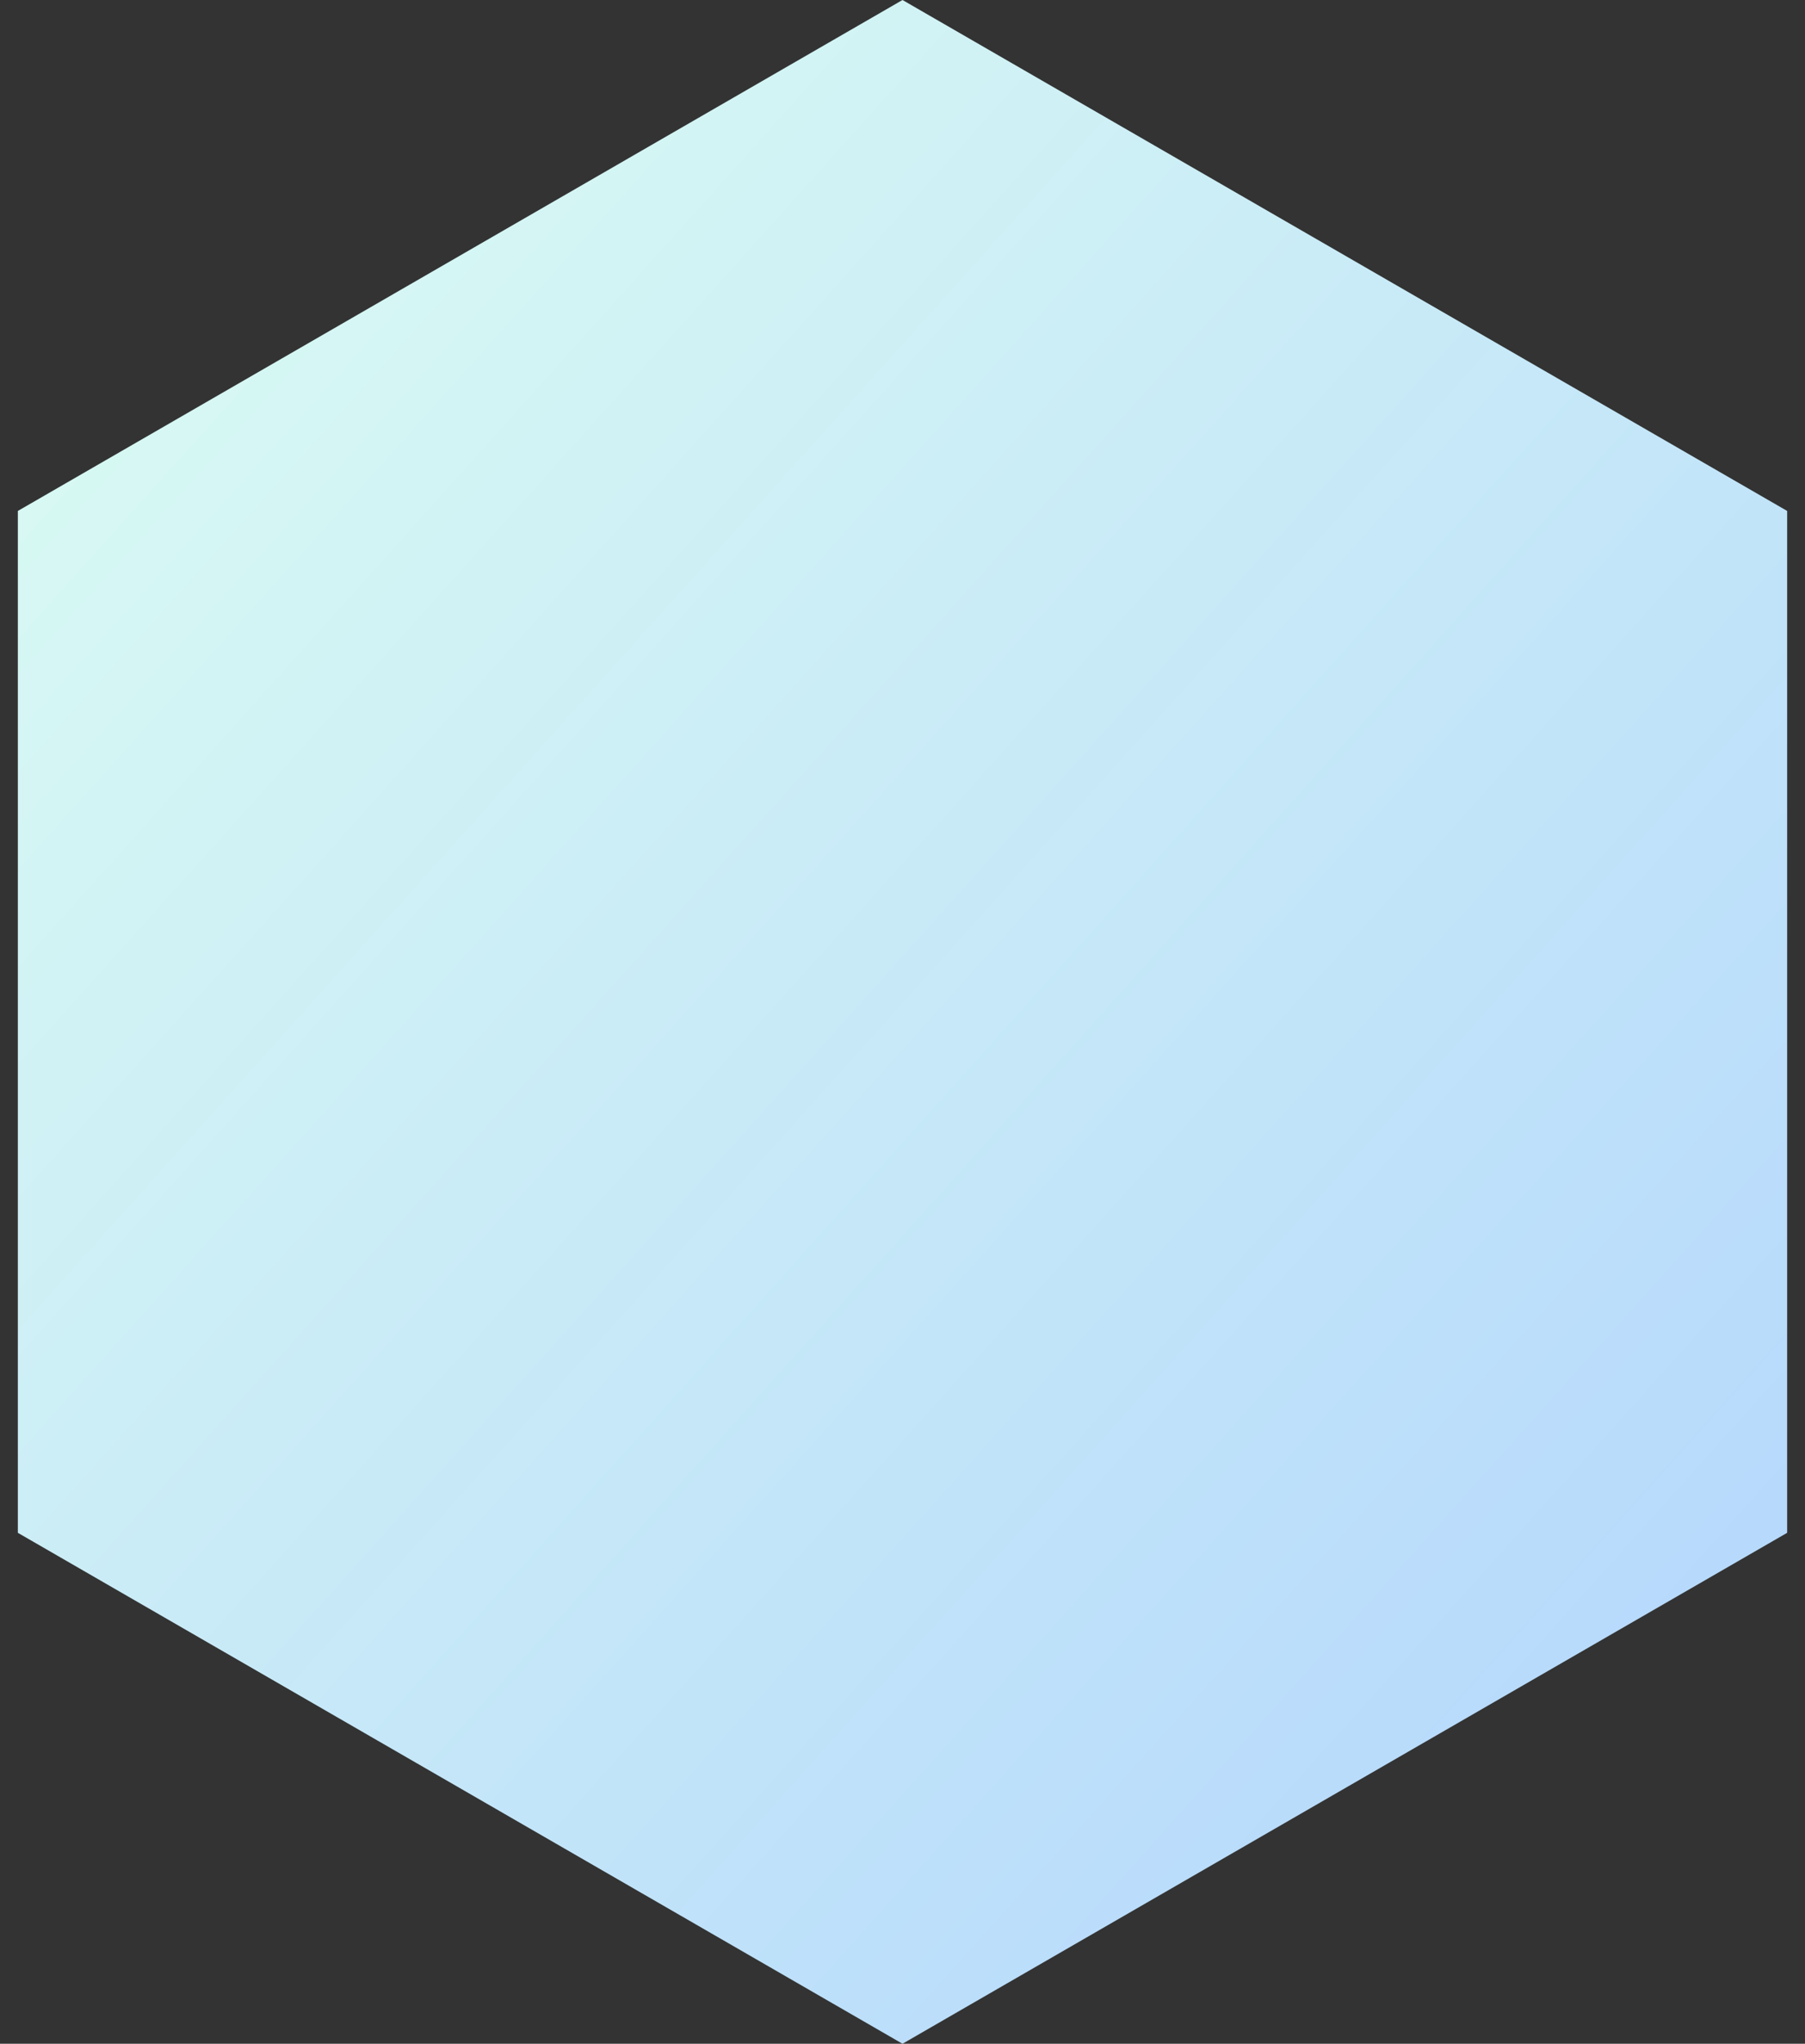 <svg width="91" height="103" viewBox="0 0 91 103" fill="none" xmlns="http://www.w3.org/2000/svg">
<rect x="0" y="0" width="91" height="103" fill="#333333" stroke="none"/>
<path d="M45.5 0L90.1 25.75V77.25L45.5 103L0.9 77.25V25.75L45.5 0Z" fill="url(#paint0_linear_1133_14051)"/>
<defs>
<linearGradient id="paint0_linear_1133_14051" x1="-6" y1="0" x2="101.292" y2="96.324" gradientUnits="userSpaceOnUse">
<stop stop-color="#92DCDF"/>
<stop offset="0" stop-color="#DEFFF1"/>
<stop offset="1" stop-color="#B0D3FE"/>
</linearGradient>
</defs>
</svg>
